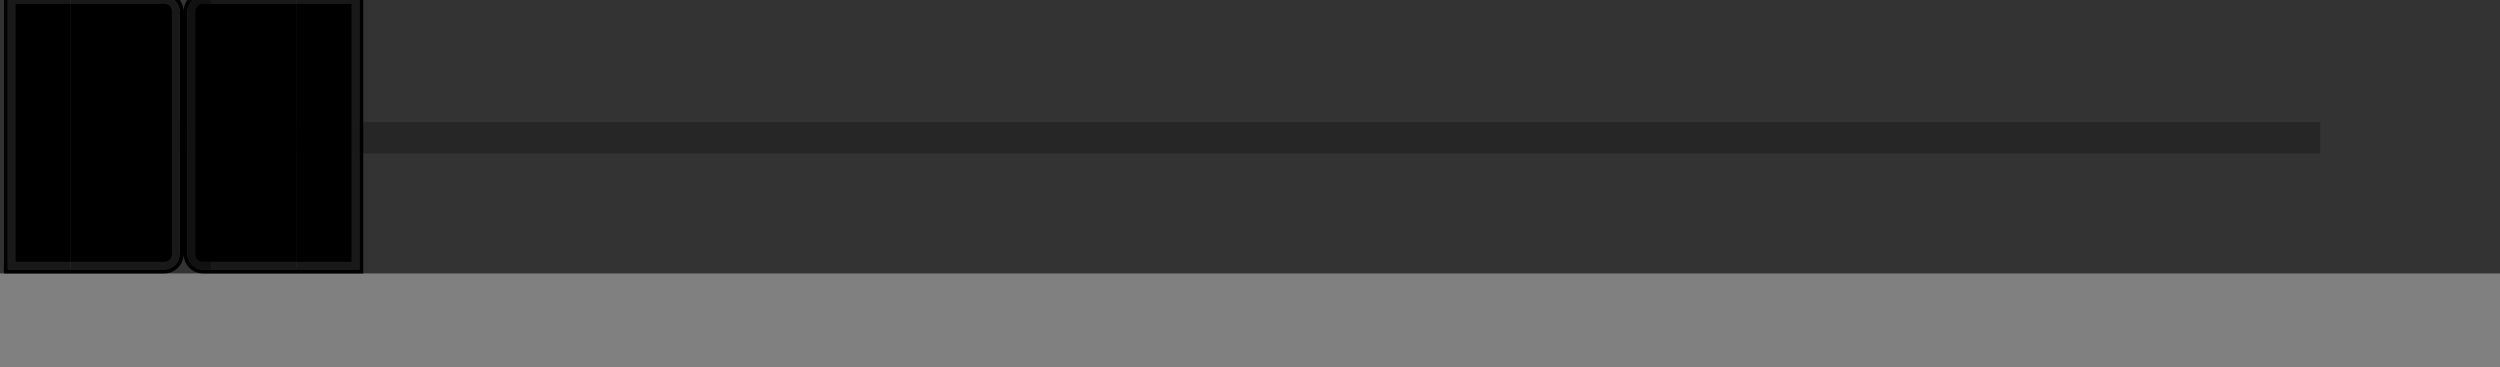 <svg
        version="1.1"
        className="faderSvg"
        display="block"
        xmlns="http://www.w3.org/2000/svg"
        xmlnsXlink="http://www.w3.org/1999/xlink"
        x="0px"
        y="0px"
        width="100%"
        height="100%"
        viewBox="0 1 320 47"
        xmlSpace="preserve"
>
    <rect x="0" y="1" width="320" height="47" fill="#808080" stroke="none"/>
    <rect x="0" fill="#333333" width="320" height="36"/>
    <rect
            id="fader_track"
            x="23"
            y="16.7"
            transform="matrix(-1 -1.224647e-16 1.224647e-16 -1 320 37.333)"
            opacity="0.5"
            fill="#1A1A1A"
            width="274"
            height="4"
    />
    <g className="fader">
        <g>
            <linearGradient
                    id="fGrad1"
                    gradientUnits="userSpaceOnUse"
                    x1="245.083"
                    y1="-114.083"
                    x2="245.083"
                    y2="-106.083"
                    gradientTransform="matrix(6.123234e-17 -1 -1 -6.123234e-17 -68.083 263.083)"
            >
                <stop offset="0" stopColor="#212121"/>
                <stop offset="1" stopColor="#949494"/>
            </linearGradient>
            <rect x="38" y="0.5" fill="url(#fGrad1)" width="8" height="35"/>

            <linearGradient
                    id="fGrad2"
                    gradientUnits="userSpaceOnUse"
                    x1="245.083"
                    y1="-106.083"
                    x2="245.083"
                    y2="-92.083"
                    gradientTransform="matrix(6.123234e-17 -1 -1 -6.123234e-17 -68.083 263.083)"
            >
                <stop offset="0" stopColor="#FFFFFF"/>
                <stop offset="0.999" stopColor="#7A7A7A"/>
            </linearGradient>
            <path
                    fill="url(#fGrad2)"
                    d="M26,0.5h12v35H26c-1.1,0-2-0.9-2-2v-31C24,1.4,24.9,0.5,26,0.5z"
            />

            <linearGradient
                    id="fGrad3"
                    gradientUnits="userSpaceOnUse"
                    x1="245.083"
                    y1="-91.083"
                    x2="245.083"
                    y2="-77.083"
                    gradientTransform="matrix(6.123234e-17 -1 -1 -6.123234e-17 -68.083 263.083)"
            >
                <stop offset="0" stopColor="#9C9C9C"/>
                <stop offset="1" stopColor="#4D4D4D"/>
            </linearGradient>
            <path fill="url(#fGrad3)" d="M21,35.5c1.1,0,2-0.9,2-2v-31c0-1.1-0.9-2-2-2H9v35H21z"/>

            <linearGradient
                    id="fGrad4"
                    gradientUnits="userSpaceOnUse"
                    x1="245.083"
                    y1="-77.083"
                    x2="245.083"
                    y2="-69.083"
                    gradientTransform="matrix(6.123234e-17 -1 -1 -6.123234e-17 -68.083 263.083)"
            >
                <stop offset="0" stopColor="#FFFFFF"/>
                <stop offset="0.123" stopColor="#F2F2F2"/>
                <stop offset="0.352" stopColor="#CFCFCF"/>
                <stop offset="0.661" stopColor="#979797"/>
                <stop offset="1" stopColor="#525252"/>
            </linearGradient>
            <rect x="1" y="0.5" fill="url(#fGrad4)" width="8" height="35"/>
        </g>
        <path
                id="outline_1_"
                d="M1,0.5h20c1.1,0,2,0.9,2,2v31c0,1.1-0.9,2-2,2H1V0.5 M24,2.5c0-1.1,0.9-2,2-2h20v35H26c-1.1,0-2-0.9-2-2
            V2.5 M0.5,0v36H21c1.4,0,2.5-1.1,2.5-2.5c0,1.4,1.1,2.5,2.5,2.5h20.5V0H26c-1.4,0-2.5,1.1-2.5,2.5C23.5,1.1,22.4,0,21,0H0.5L0.5,0z
            "
        />
        <path
                opacity="0.1"
                fill="#FFFFFF"
                d="M2,1.5h19c0.6,0,1,0.4,1,1v31c0,0.6-0.4,1-1,1H2V1.5 M25,2.5
            c0-0.6,0.4-1,1-1h19v33H26c-0.6,0-1-0.4-1-1V2.5 M1,0.5v35h20c1.1,0,2-0.9,2-2v-31c0-1.1-0.9-2-2-2H1L1,0.5z M24,2.5v31
            c0,1.1,0.9,2,2,2h20v-35H26C24.9,0.5,24,1.4,24,2.5L24,2.5z"
        />

        <linearGradient
                id="fGrad5"
                gradientUnits="userSpaceOnUse"
                x1="245.083"
                y1="-1061.048"
                x2="245.083"
                y2="-1058.073"
                gradientTransform="matrix(6.123234e-17 -1 -1 -6.123234e-17 -1034.083 263.083)"
        >
            <stop offset="0" stopColor="#FFFFFF" stopOpacity="0"/>
            <stop offset="0.5" stopColor="#FFFFFF"/>
        </linearGradient>
        <path
                opacity="0.33"
                fill="url(#fGrad5)"
                d="M26,35.5h1v-1h-1c-0.6,0-1-0.4-1-1v-31c0-0.6,0.4-1,1-1
            h1v-1h-1c-1,0-1.8,0.7-2,1.6v31.8C24.2,34.8,25,35.5,26,35.5z"
        />
    </g>
</svg>
